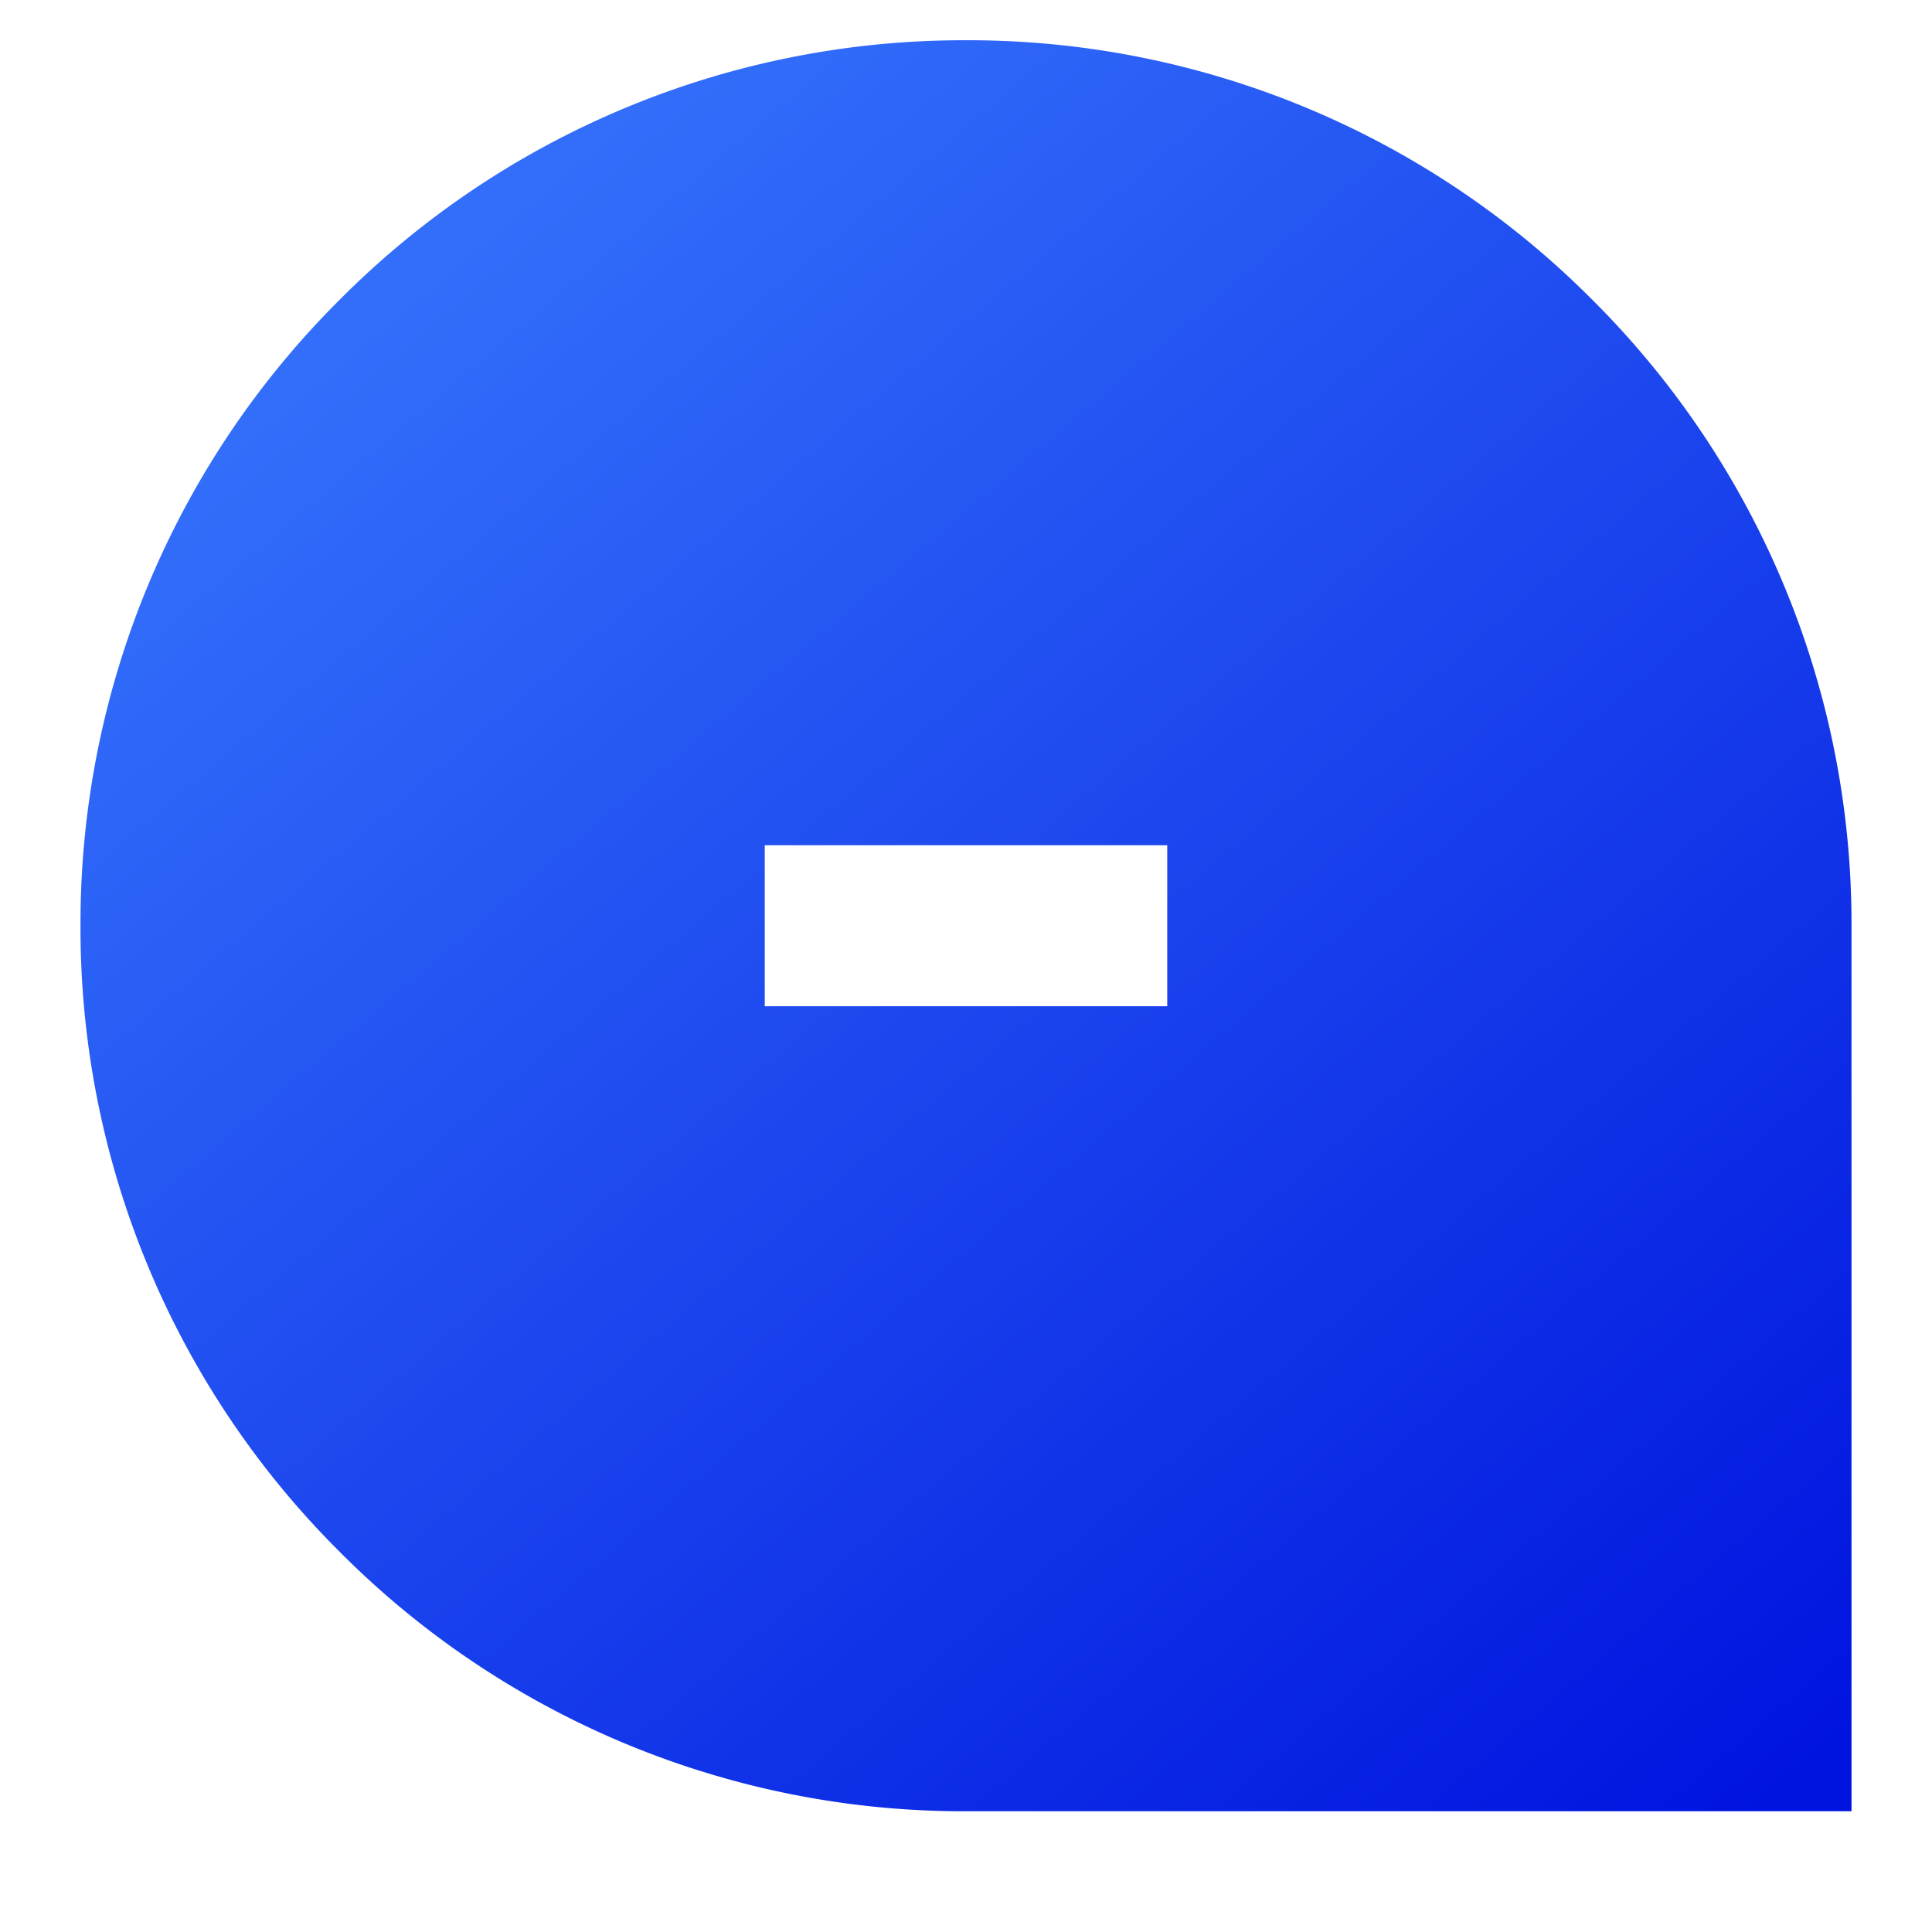 <svg xmlns="http://www.w3.org/2000/svg" xmlns:xlink="http://www.w3.org/1999/xlink" width="48" height="48" viewBox="0 0 48 48">
  <defs>
    <linearGradient id="linear-gradient" x1="0.21" y1="0.113" x2="0.962" y2="1" gradientUnits="objectBoundingBox">
      <stop offset="0" stop-color="#326efa"/>
      <stop offset="1" stop-color="#0014df"/>
    </linearGradient>
  </defs>
  <g id="社区" transform="translate(22413 3978)">
    <g id="组_2688" data-name="组 2688" transform="translate(-2110 14758)">
      <path id="减去_37" data-name="减去 37" d="M2154-14714h-22a21.858,21.858,0,0,1-15.557-6.442A21.858,21.858,0,0,1,2110-14736a21.858,21.858,0,0,1,6.443-15.557A21.859,21.859,0,0,1,2132-14758a21.86,21.86,0,0,1,15.556,6.444A21.86,21.86,0,0,1,2154-14736v22Zm-27-24v4h10v-4Z" transform="translate(-22411 -3977)" fill="url(#linear-gradient)"/>
    </g>
    <rect id="矩形_2761" data-name="矩形 2761" width="48" height="48" transform="translate(-22413 -3978)" fill="none"/>
  </g>
</svg>
